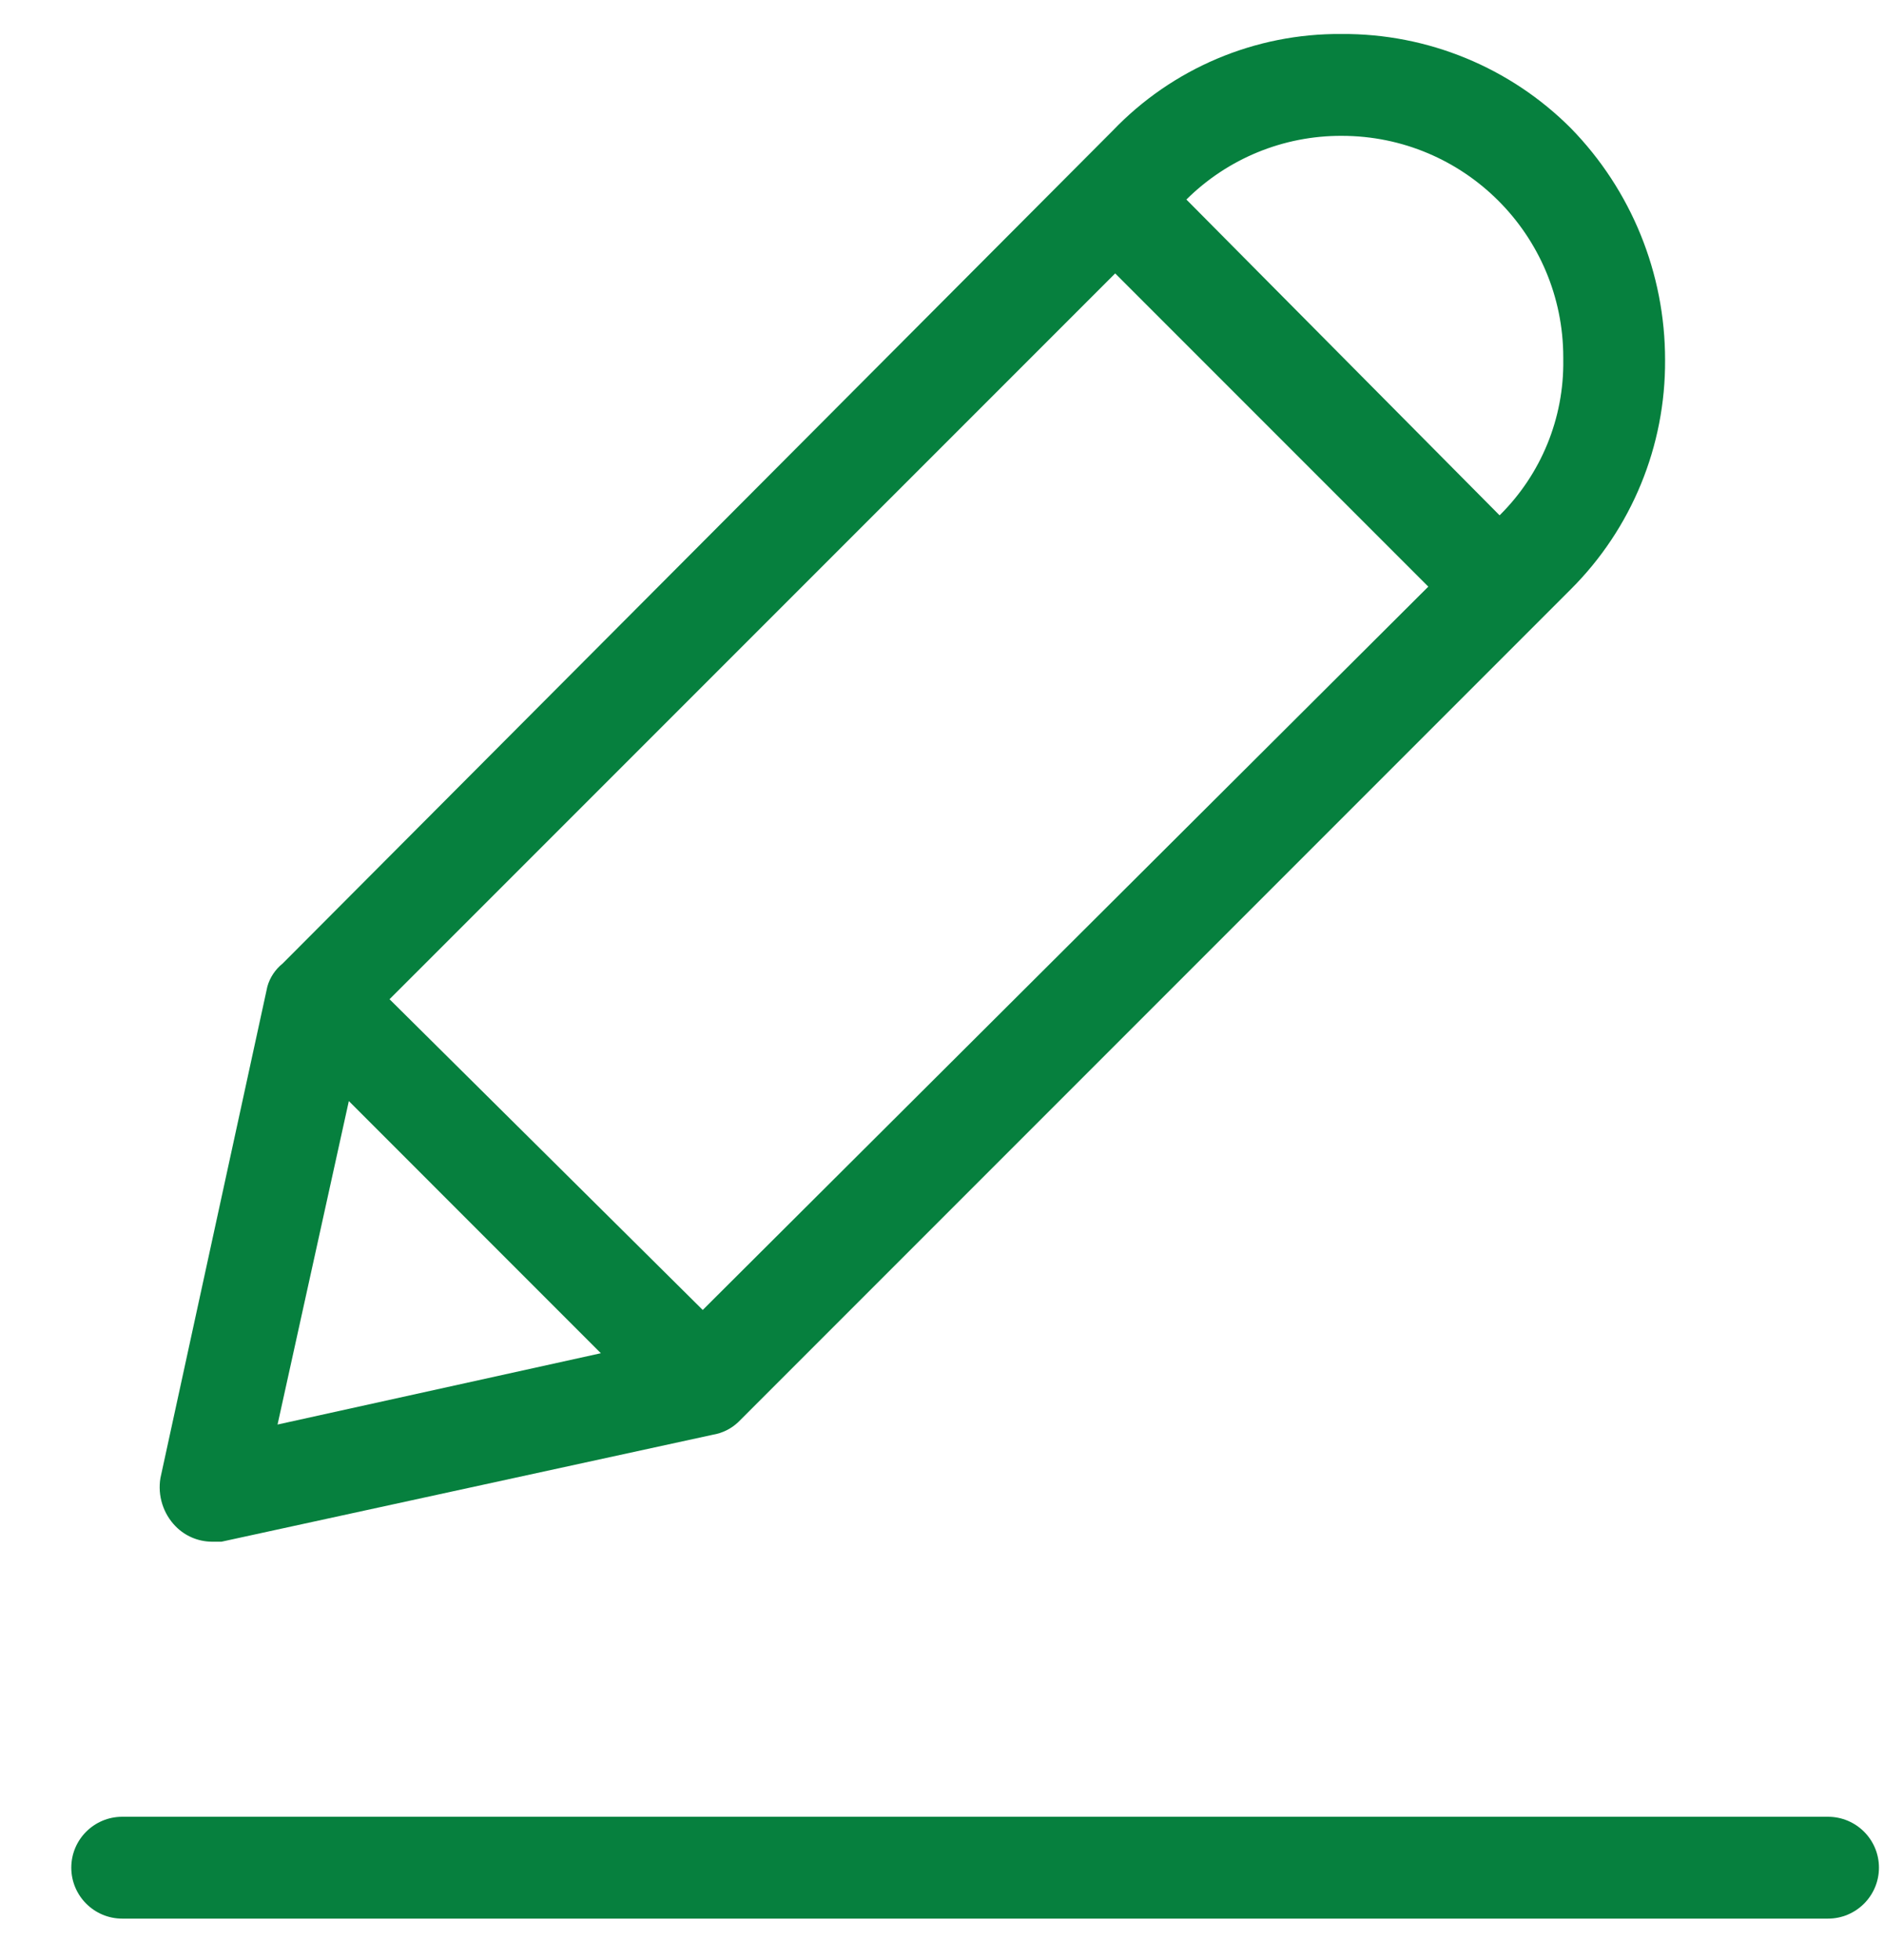 <svg width="25" height="26" viewBox="0 0 25 26" fill="none" xmlns="http://www.w3.org/2000/svg">
<path d="M2.804 20.451H2.94L9.46 19.032C9.587 19.011 9.705 18.952 9.798 18.863L20.845 7.816C21.652 7.011 22.102 5.915 22.095 4.775C22.096 3.627 21.648 2.523 20.845 1.701C20.04 0.894 18.944 0.444 17.804 0.451C16.657 0.441 15.557 0.906 14.764 1.735L3.75 12.782C3.653 12.86 3.582 12.966 3.548 13.086L2.129 19.606C2.09 19.84 2.165 20.079 2.331 20.248C2.456 20.375 2.626 20.448 2.804 20.451ZM17.804 1.802C19.428 1.802 20.744 3.118 20.744 4.741C20.744 4.753 20.744 4.764 20.744 4.775C20.755 5.549 20.449 6.293 19.899 6.836L15.743 2.647C16.291 2.103 17.032 1.799 17.804 1.802ZM14.798 3.627L18.953 7.782L9.325 17.377L5.169 13.255L14.798 3.627ZM4.629 14.606L7.973 17.951L3.683 18.897L4.629 14.606Z" fill="#06803E"/>
<path d="M24.257 24.1H1.622C1.249 24.1 0.946 24.402 0.946 24.775C0.946 25.148 1.249 25.451 1.622 25.451H24.257C24.63 25.451 24.933 25.148 24.933 24.775C24.933 24.402 24.63 24.1 24.257 24.1Z" fill="#06803E"/>
</svg>
